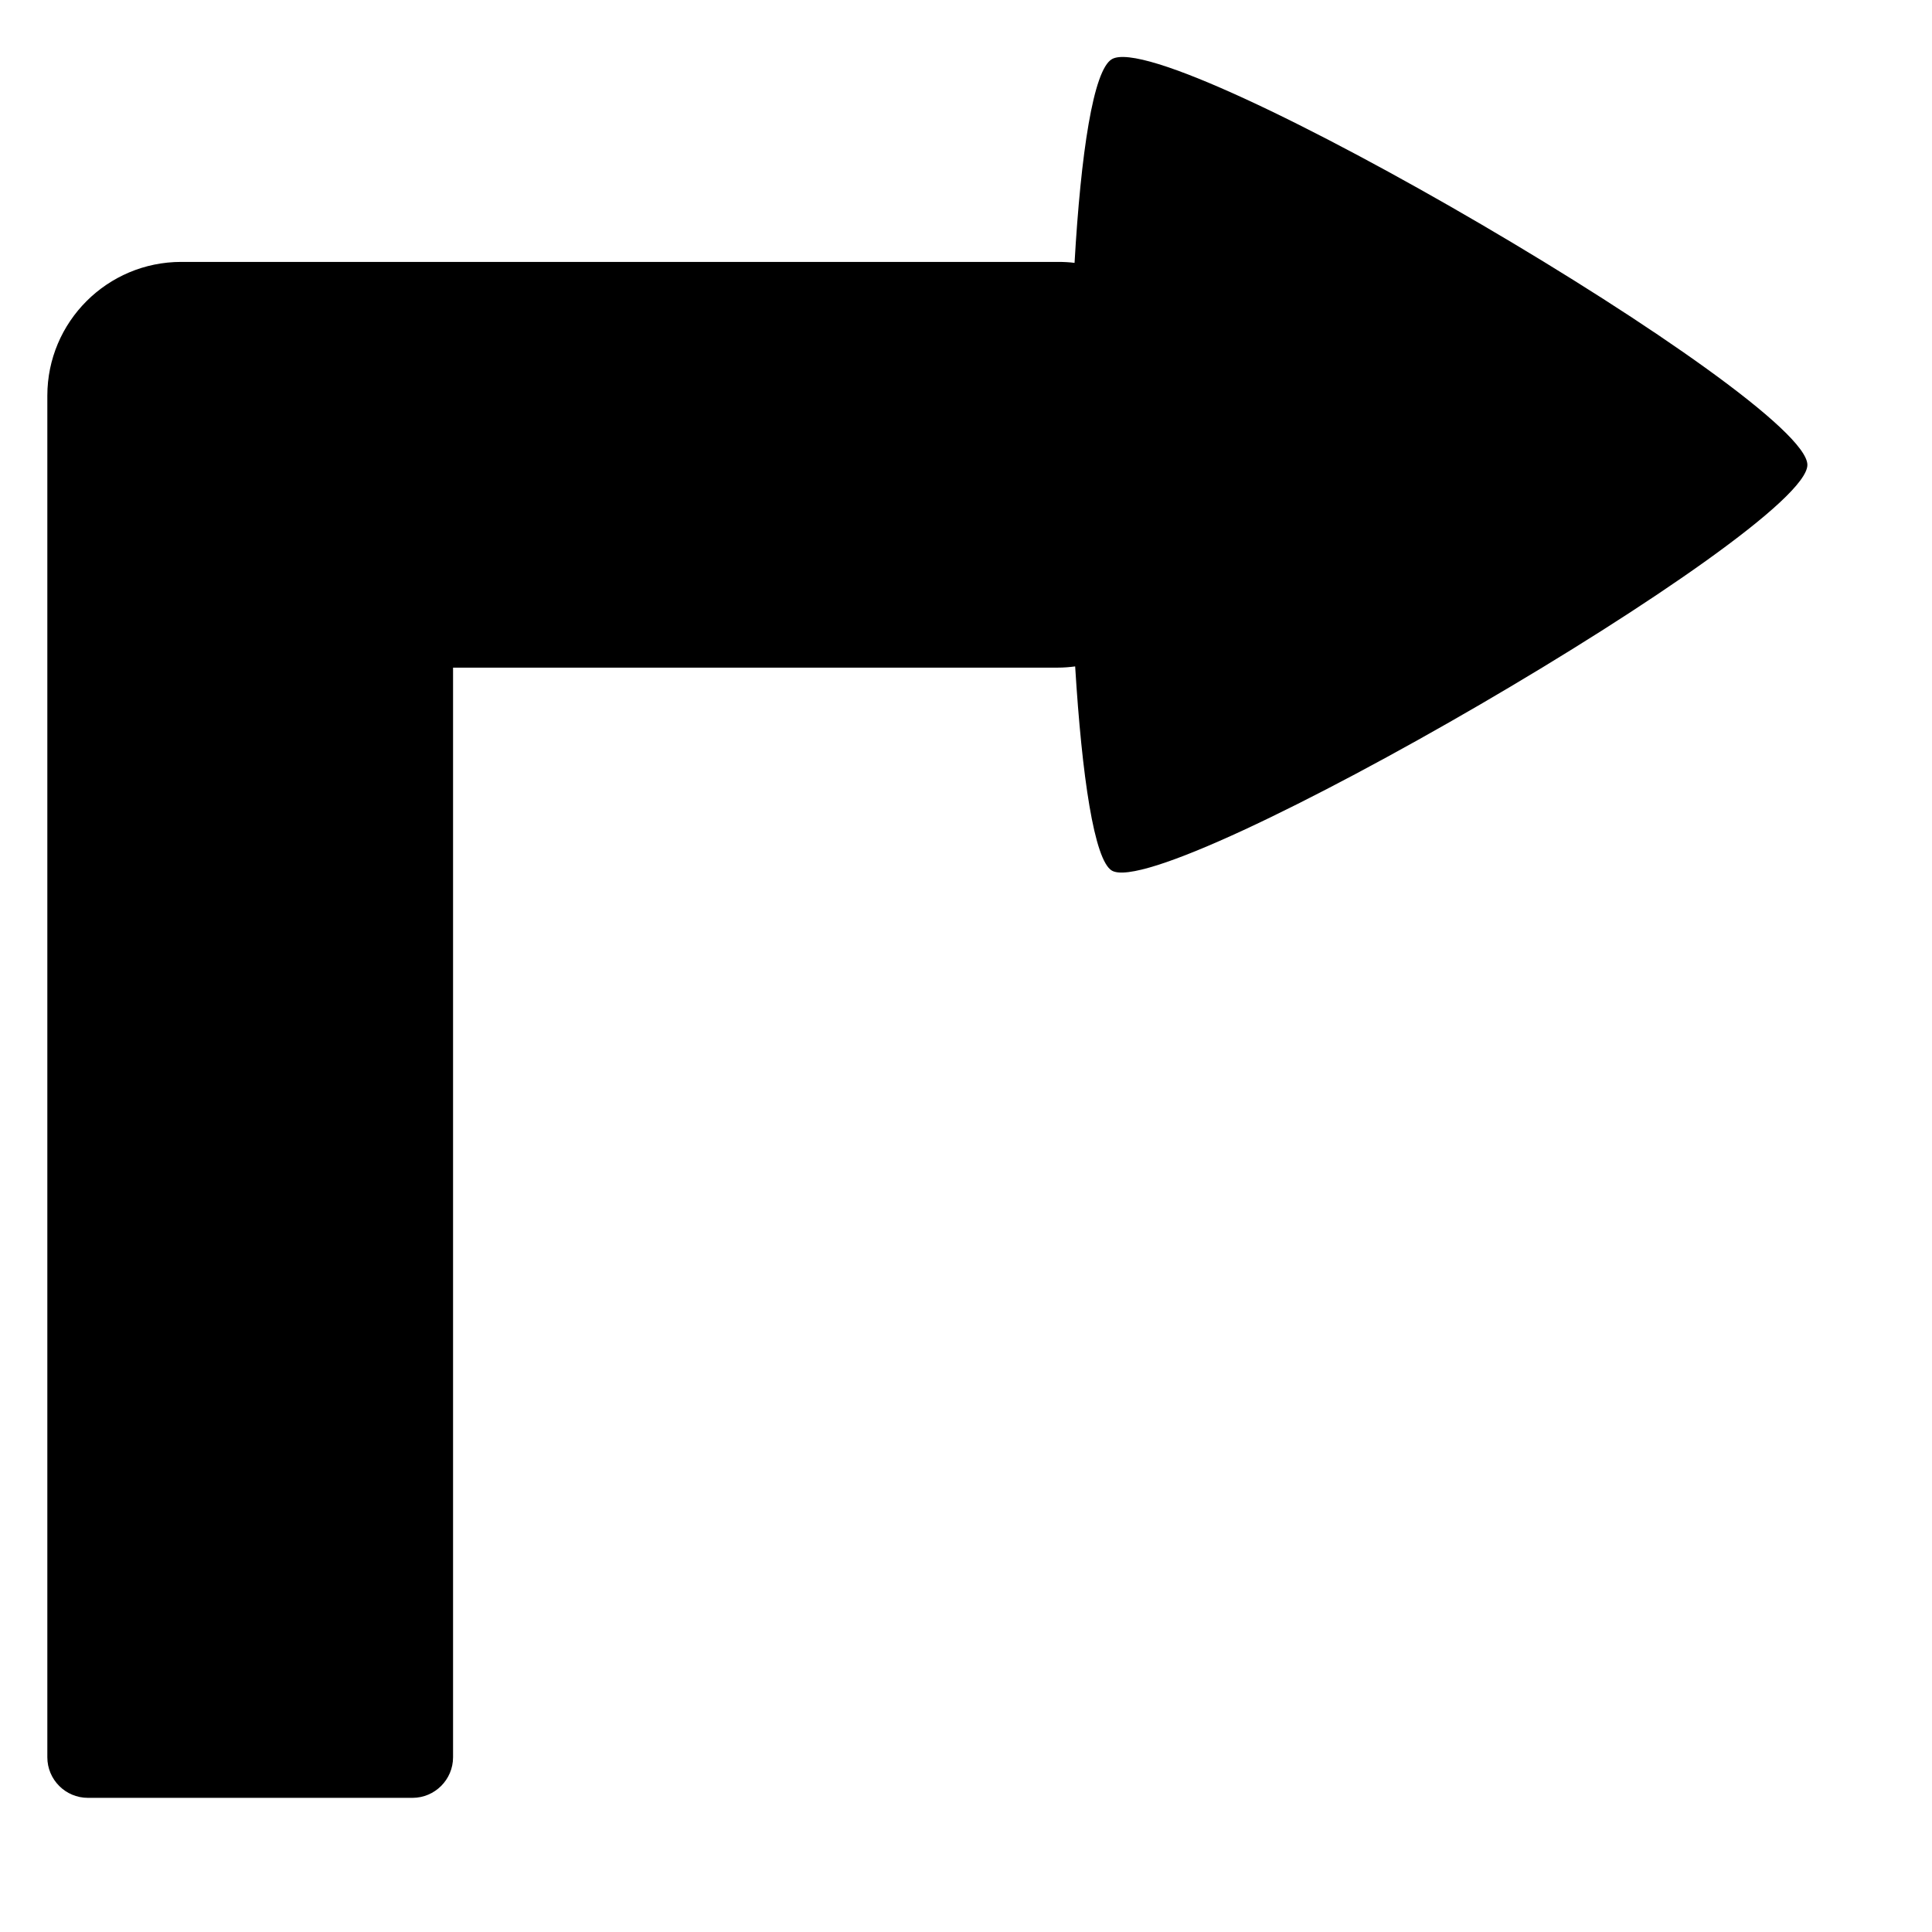 <?xml version="1.0" encoding="UTF-8" standalone="no"?><!DOCTYPE svg PUBLIC "-//W3C//DTD SVG 1.1//EN" "http://www.w3.org/Graphics/SVG/1.1/DTD/svg11.dtd"><svg width="100%" height="100%" viewBox="0 0 16 16" version="1.1" xmlns="http://www.w3.org/2000/svg" xmlns:xlink="http://www.w3.org/1999/xlink" xml:space="preserve" style="fill-rule:evenodd;clip-rule:evenodd;stroke-linejoin:round;stroke-miterlimit:1.414;"><path id="goto_action_icon" d="M0.392,3.277c0,-0.612 0.497,-1.108 1.109,-1.108l7.261,0c0.046,0 0.092,0.002 0.137,0.008c0.052,-0.907 0.155,-1.597 0.309,-1.687c0.484,-0.283 5.76,2.815 5.76,3.36c0,0.544 -5.304,3.626 -5.76,3.36c-0.146,-0.086 -0.248,-0.779 -0.304,-1.691c-0.046,0.006 -0.094,0.01 -0.142,0.01l-5.01,0l0,9.024c0,0.185 -0.151,0.336 -0.336,0.336l-2.688,0c-0.186,0 -0.336,-0.151 -0.336,-0.336l0,-11.276Z" style="fill:#000;"/></svg>
